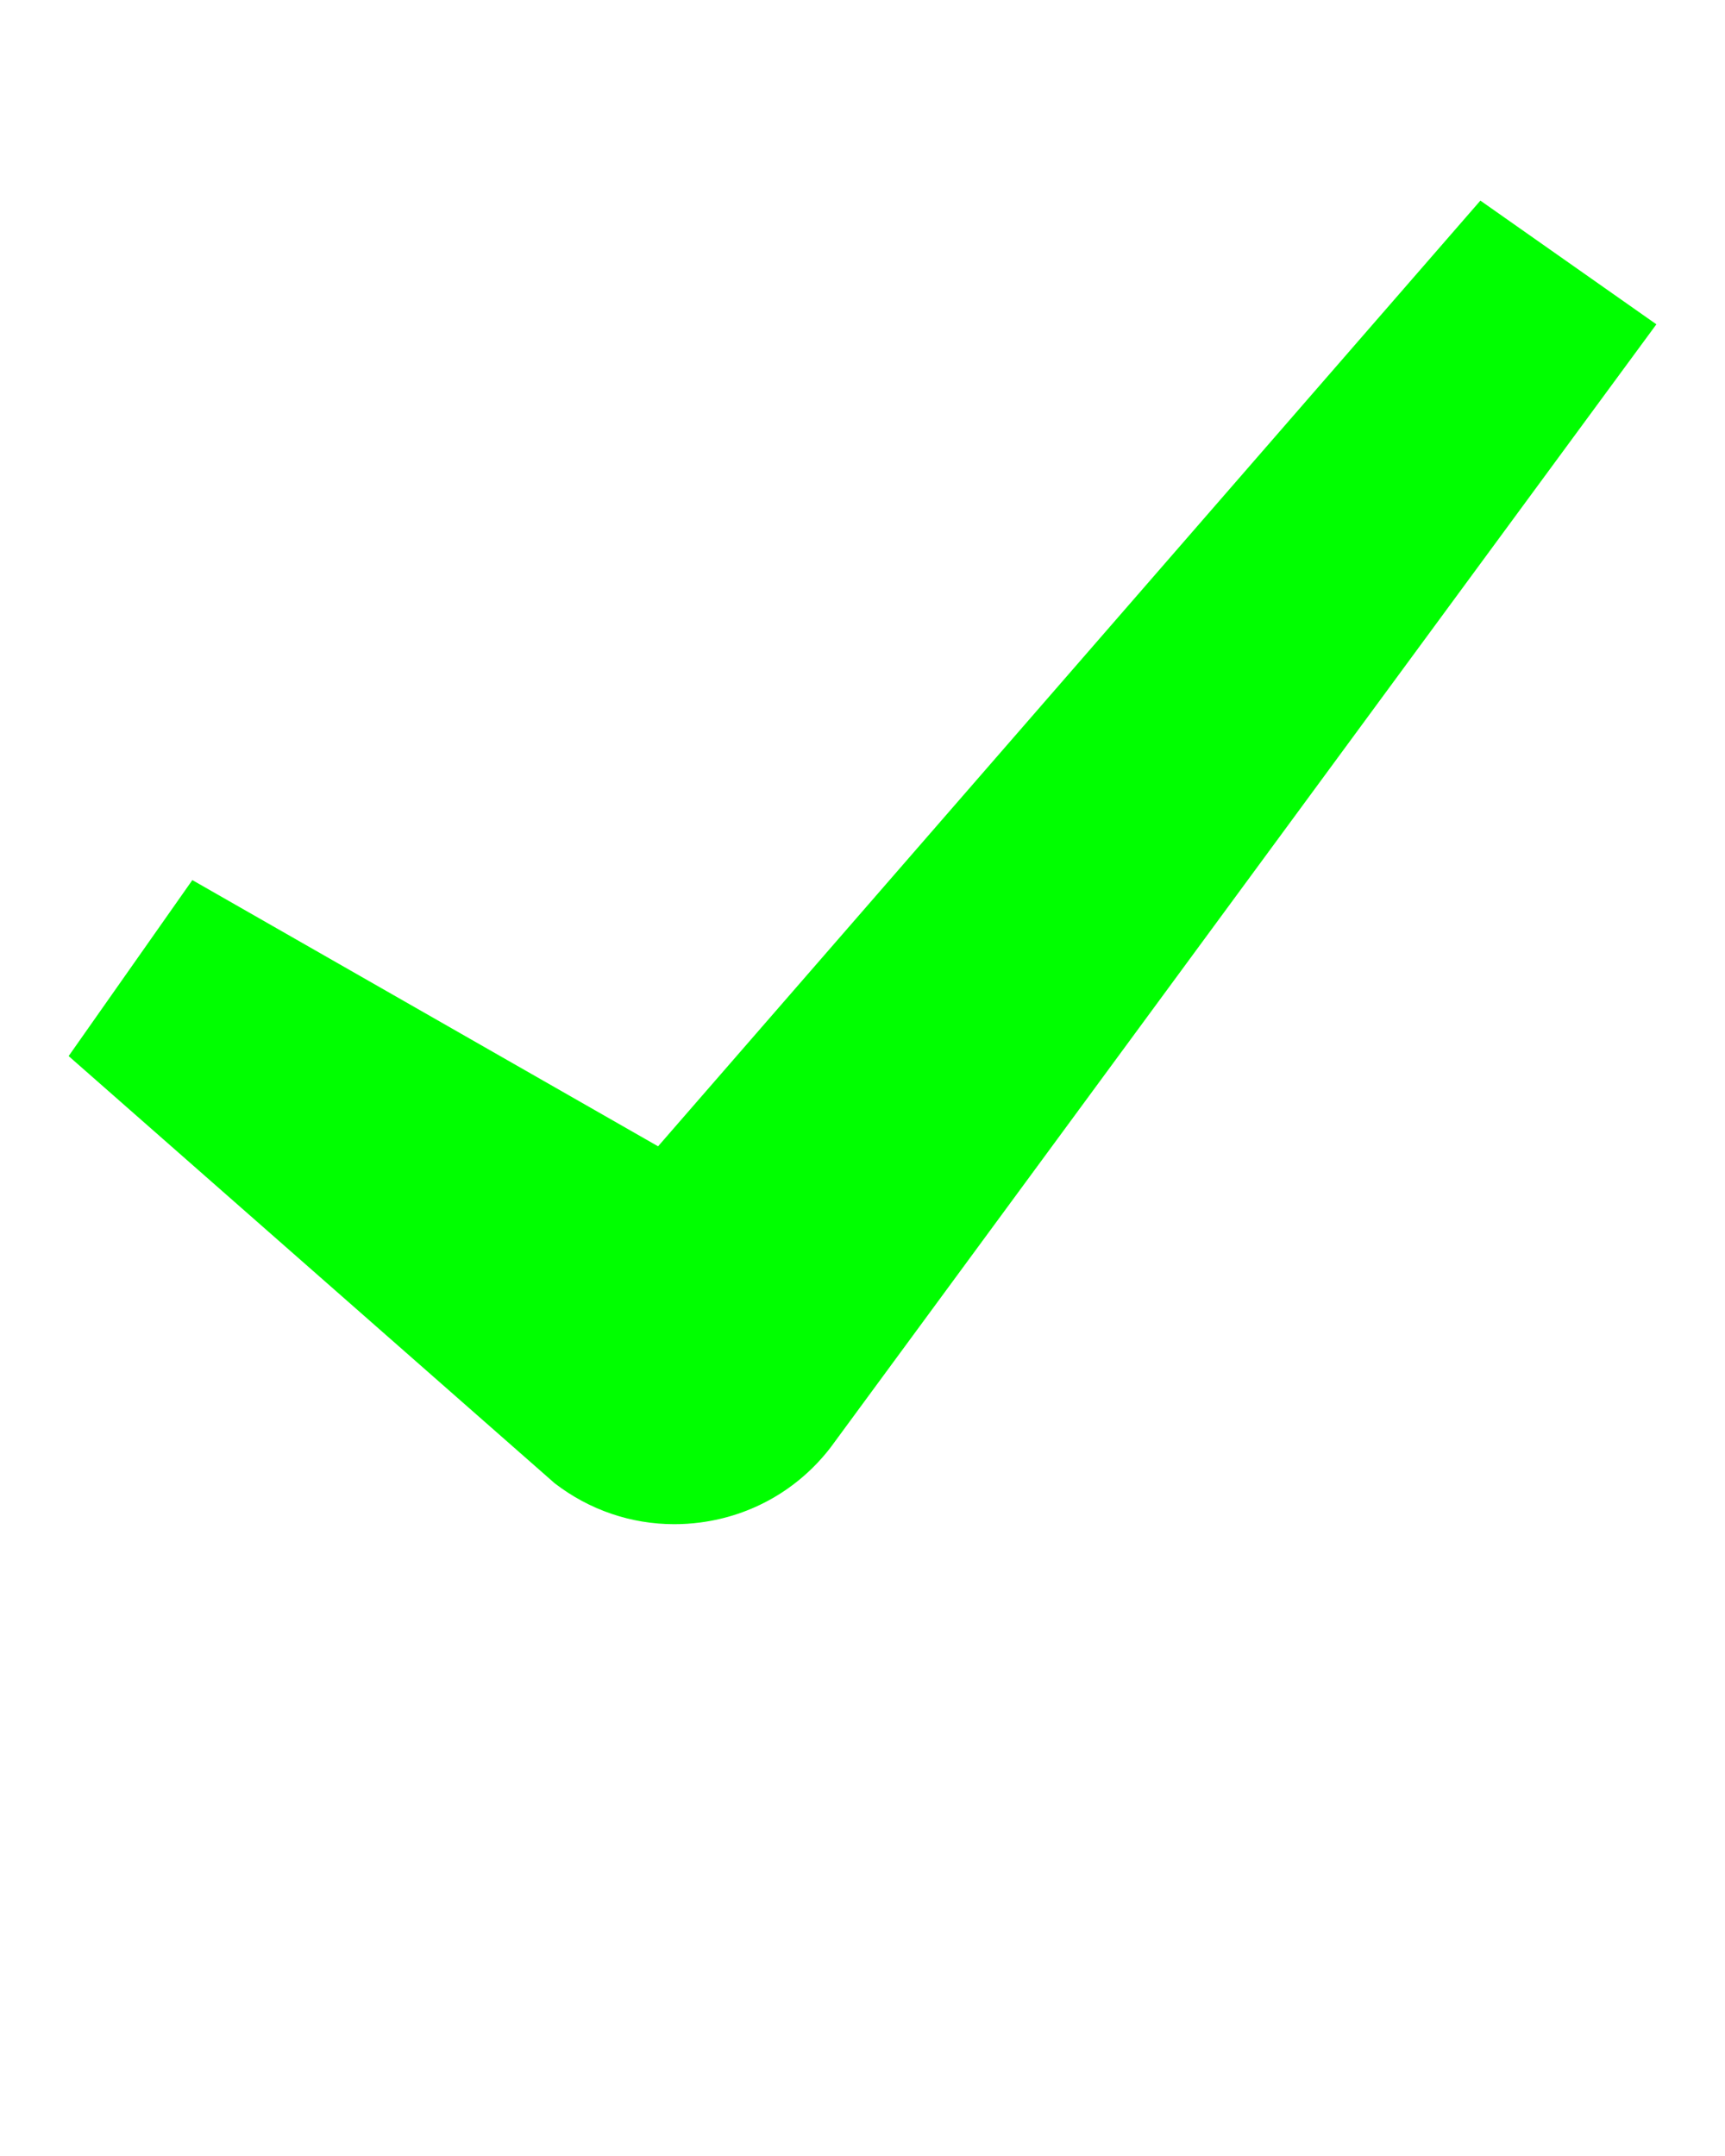 <svg xmlns="http://www.w3.org/2000/svg" xmlns:xlink="http://www.w3.org/1999/xlink" version="1.1" x="0px" y="0px" viewBox="0 0 100 125" enable-background="new 0 0 100 100" xml:space="preserve">
    <g>
        <path fill="#0f0" d="M39.091,88.369c-2.503,0-4.921-0.82-6.937-2.373L3.979,61.229l7.171-10.203l27,15.435l47.669-54.83l10.203,7.172   L48.145,83.928c-1.859,2.41-4.547,3.955-7.569,4.345C40.079,88.337,39.584,88.369,39.091,88.369z"/>
    </g>  
</svg>
